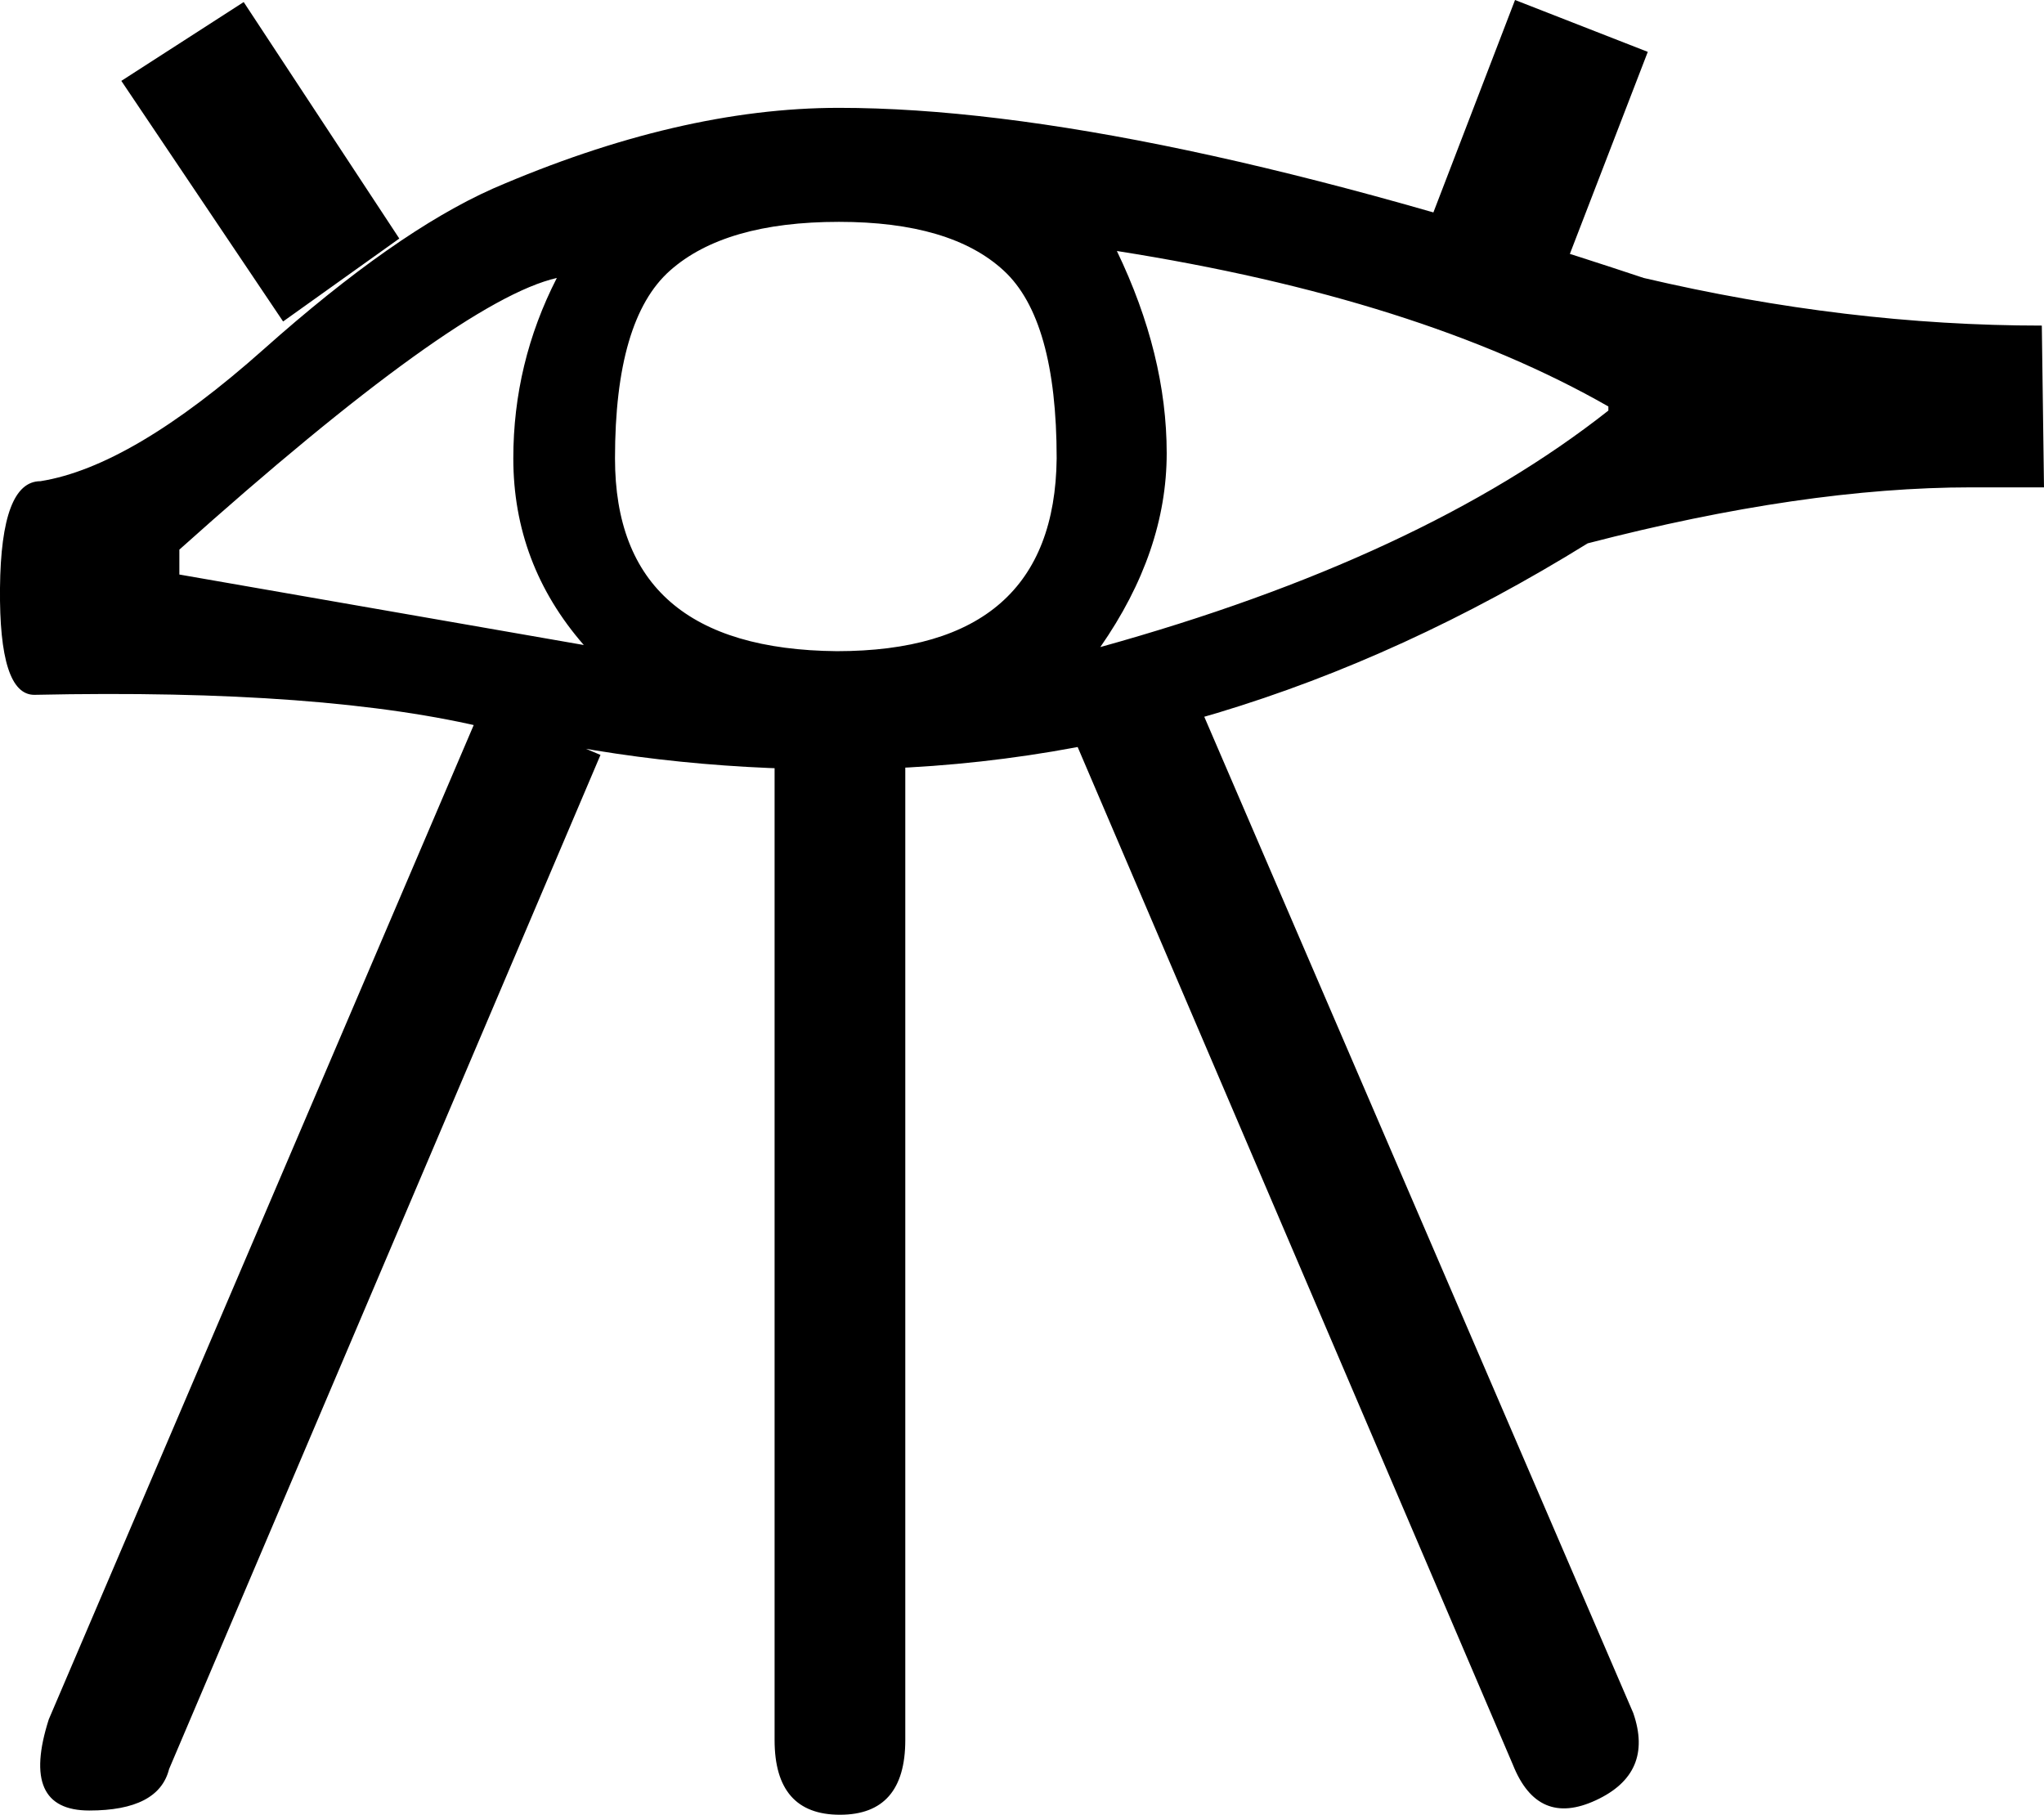 <?xml version='1.0' encoding ='UTF-8' standalone='yes'?>
<svg width='15.92' height='14.135' xmlns='http://www.w3.org/2000/svg' xmlns:xlink='http://www.w3.org/1999/xlink' xmlns:inkscape='http://www.inkscape.org/namespaces/inkscape'>
<path style='fill:#000000; stroke:none' d=' M 6.534 0.84  Q 8.828 0.84 12.802 2.165  Q 14.385 2.536 15.903 2.536  L 15.92 3.796  L 15.354 3.796  Q 14.046 3.796 12.366 4.232  Q 9.523 5.993 6.518 5.993  Q 5.097 5.993 3.82 5.678  Q 2.544 5.363 0.267 5.412  Q -0.008 5.412 0 4.58  Q 0.008 3.748 0.315 3.748  Q 1.026 3.635 2.052 2.722  Q 3.077 1.809 3.837 1.47  Q 5.29 0.84 6.534 0.84  Z  M 4.79 3.57  Q 4.79 5.056 6.518 5.072  Q 8.214 5.072 8.23 3.57  Q 8.23 2.488 7.818 2.108  Q 7.407 1.728 6.534 1.728  Q 5.646 1.728 5.218 2.108  Q 4.79 2.488 4.79 3.57  Z  M 8.699 1.955  Q 9.087 2.762 9.087 3.53  Q 9.087 4.297 8.57 5.04  Q 11.073 4.345 12.527 3.198  L 12.527 3.166  Q 11.057 2.326 8.699 1.955  Z  M 1.397 4.281  L 1.397 4.475  L 4.547 5.024  Q 3.998 4.394 3.998 3.57  Q 3.998 2.827 4.337 2.165  Q 3.562 2.342 1.397 4.281  Z  M 6.033 5.799  L 7.051 5.799  L 7.051 13.553  Q 7.051 14.135 6.542 14.135  Q 6.033 14.135 6.033 13.553  L 6.033 5.799  Z  M 8.392 5.815  L 9.313 5.428  L 12.721 13.343  Q 12.883 13.812 12.43 14.022  Q 11.978 14.232 11.784 13.747  L 8.392 5.815  Z  M 1.317 13.779  Q 1.236 14.102 0.695 14.102  Q 0.153 14.102 0.38 13.392  L 3.756 5.492  L 4.677 5.88  L 1.317 13.779  Z  M 2.205 2.504  L 0.945 0.63  L 1.898 0.016  L 3.11 1.858  L 2.205 2.504  Z  M 10.993 2.1  L 11.8 0  L 12.834 0.404  L 12.043 2.455  L 10.993 2.1  Z '/></svg>

